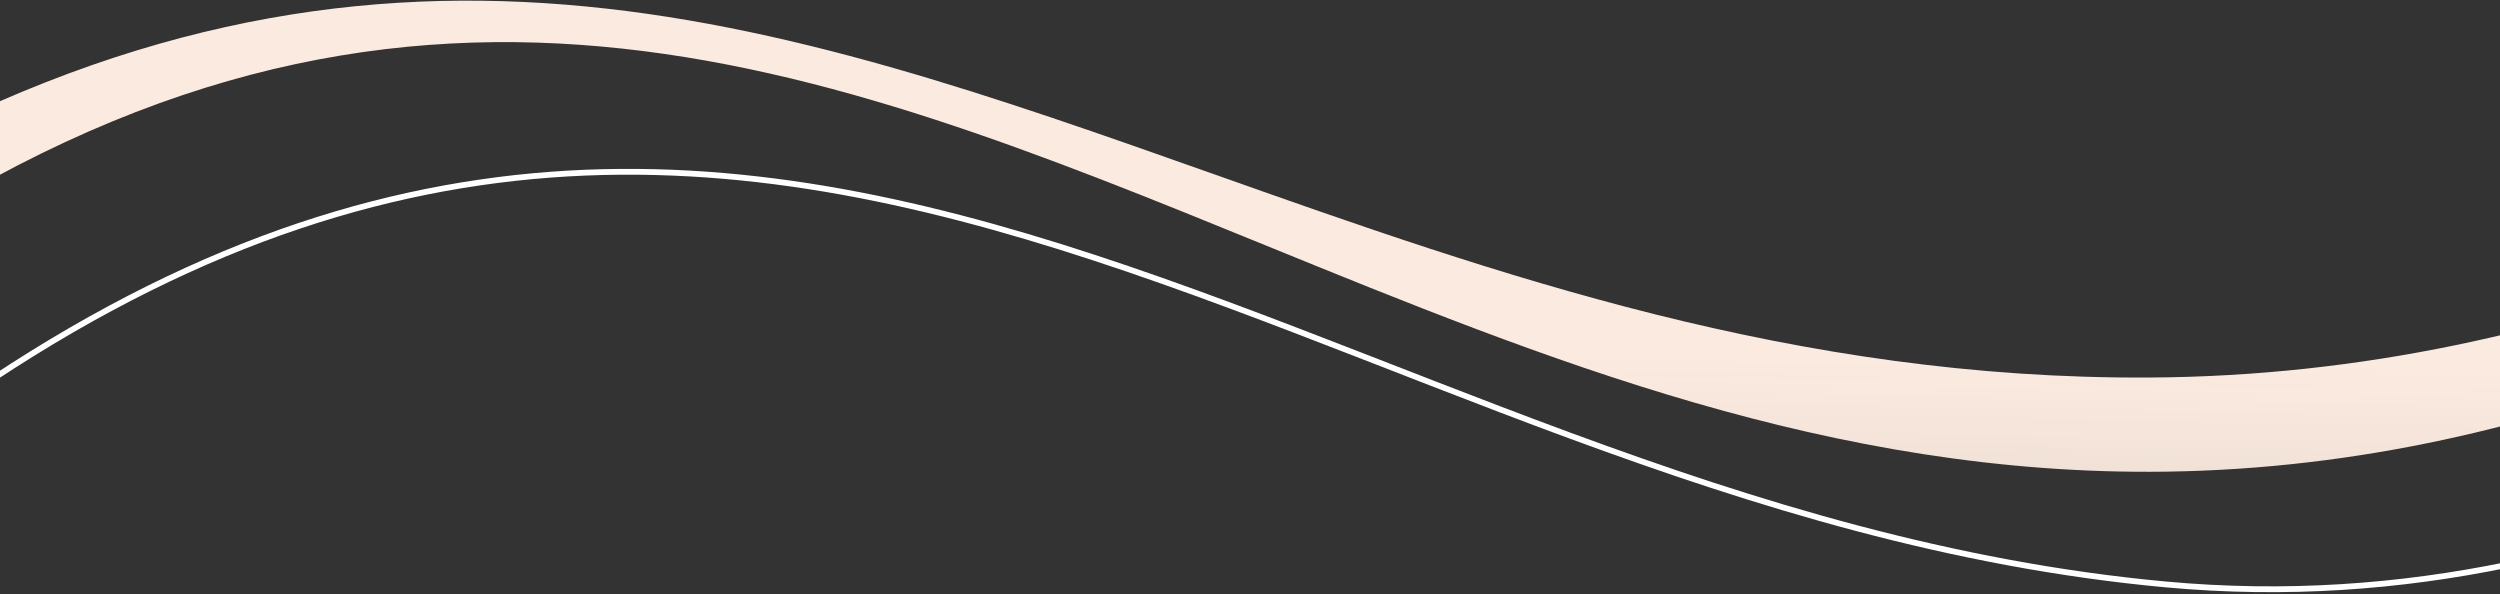 <svg width="1720" height="409" viewBox="0 0 1720 409" fill="none" xmlns="http://www.w3.org/2000/svg">
<rect x="0" y="0" width="1720" height="409" fill="#333333" stroke="none"/>
<g clip-path="url(#clip0)">
<path fill-rule="evenodd" clip-rule="evenodd" d="M835.279 119.884C533.675 13.075 258.363 -84.422 -99.498 119.741C-569.202 387.711 -512.308 1403.6 -444.239 1948.41C-498.006 1400.09 -519.255 464.058 -89 173.999C277.443 -73.04 564.765 44.086 870.714 168.805C1061.92 246.748 1260.39 327.657 1490 324.499C1757.56 320.819 1971.02 204.57 2156.35 103.64C2384.55 -20.638 2570.11 -121.691 2761.5 39.24C2956.7 203.369 3003.18 538.788 2979.55 909.896C3025.02 500.701 2990.94 116.613 2761.5 -54.759C2588.33 -184.101 2414.79 -89.865 2197.23 28.273C2003.28 133.593 1774.34 257.909 1479.5 259.741C1234.5 261.263 1029.44 188.644 835.279 119.884ZM990.82 1849.15L944 1831L895.95 1850.02C926.878 1848.72 958.545 1848.47 990.82 1849.15Z" fill="url(#paint0_linear)"/>
<path d="M-89 321.585C516.214 -154.87 901.104 347.858 1490 402.085C1573.13 409.74 1651.22 403.739 1725 388.604" stroke="white" stroke-width="4"/>
</g>
<defs>
<linearGradient id="paint0_linear" x1="1143" y1="245" x2="1115" y2="1737" gradientUnits="userSpaceOnUse">
<stop stop-color="#FBEADF"/>
<stop offset="1" stop-color="#FBFDFE" stop-opacity="0"/>
</linearGradient>
<clipPath id="clip0">
<rect width="1720" height="409" fill="white"/>
</clipPath>
</defs>
</svg>
